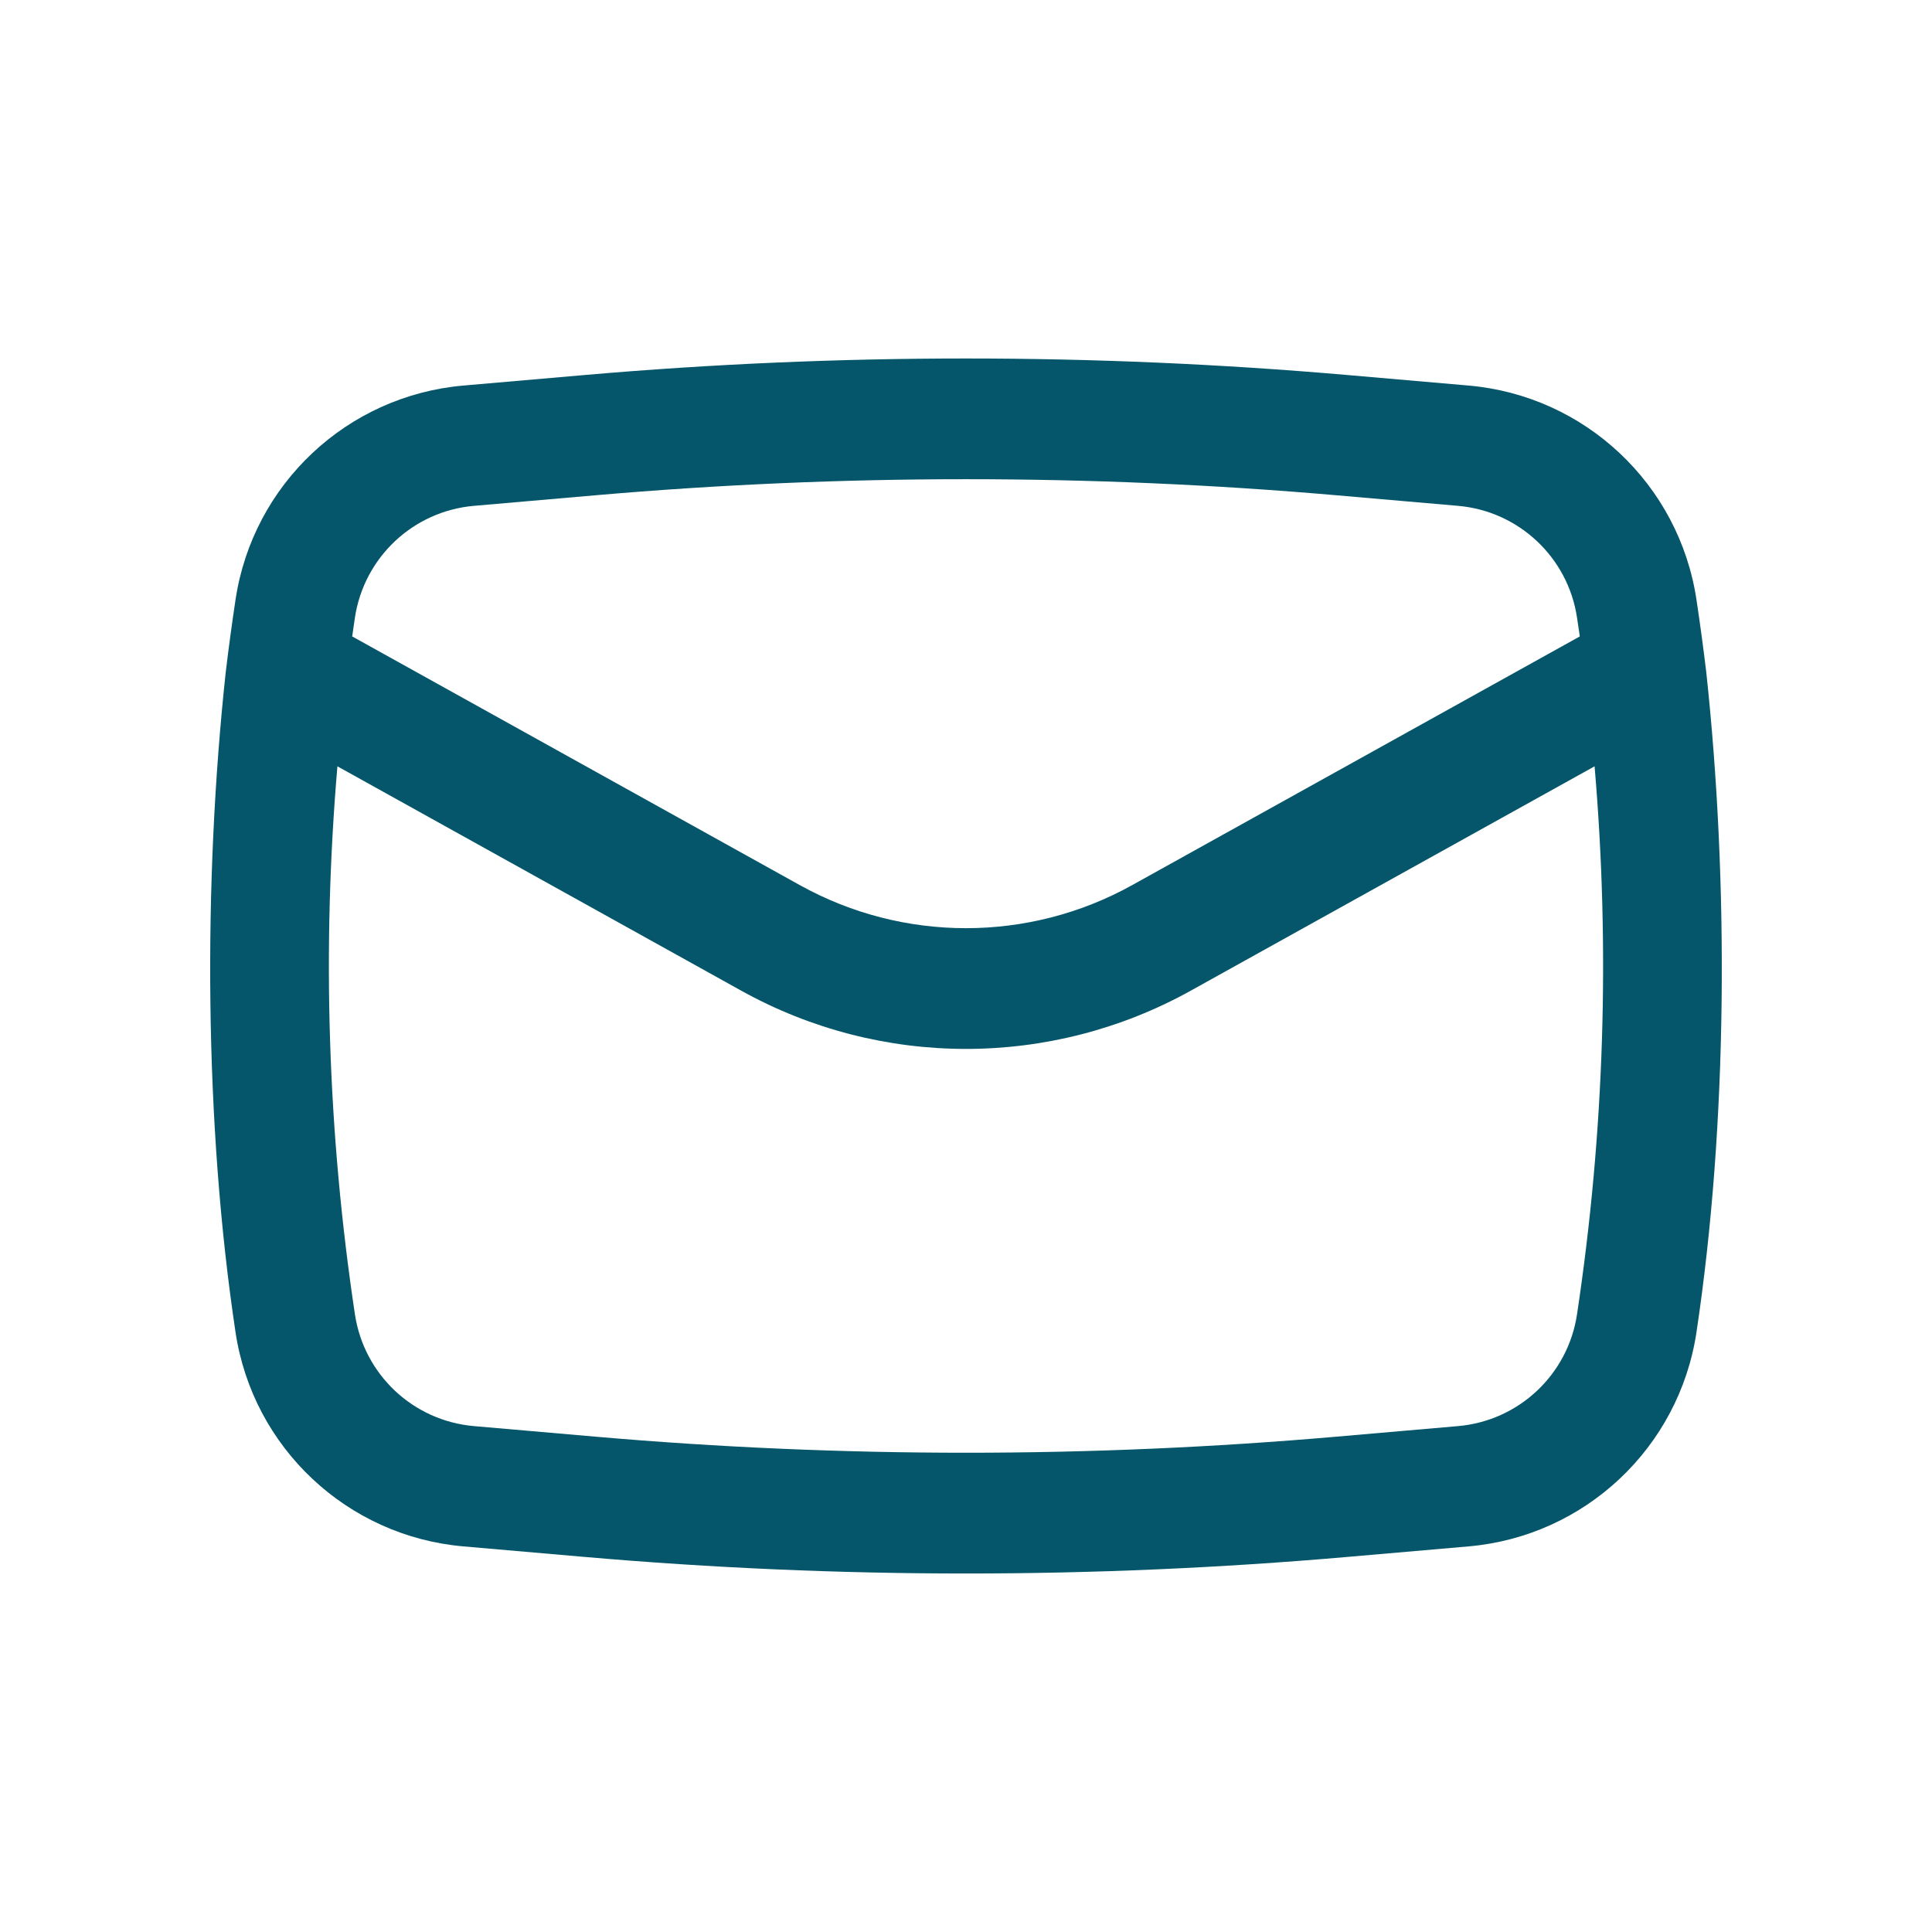 <svg width="34" height="34" viewBox="0 0 34 34" fill="none" xmlns="http://www.w3.org/2000/svg">
<path fill-rule="evenodd" clip-rule="evenodd" d="M3.972 11.834C3.575 15.521 3.593 19.774 4.145 23.446C4.45 25.478 6.109 27.036 8.156 27.214L10.296 27.4C14.757 27.788 19.243 27.788 23.704 27.4L25.844 27.214C27.891 27.036 29.549 25.478 29.855 23.446C30.407 19.774 30.425 15.521 30.028 11.834C29.977 11.406 29.919 10.979 29.855 10.553C29.549 8.521 27.891 6.963 25.844 6.785L23.704 6.599C19.243 6.212 14.757 6.212 10.296 6.599L8.156 6.785C6.109 6.963 4.45 8.521 4.145 10.553C4.081 10.979 4.023 11.406 3.972 11.834ZM10.479 8.716C14.818 8.339 19.181 8.339 23.52 8.716L25.66 8.902C26.728 8.995 27.594 9.809 27.753 10.869C27.77 10.979 27.786 11.09 27.802 11.2L19.924 15.577C18.105 16.587 15.894 16.587 14.076 15.577L6.198 11.2C6.213 11.09 6.23 10.979 6.246 10.869C6.406 9.809 7.271 8.995 8.34 8.902L10.479 8.716ZM28.062 13.486C28.337 16.699 28.234 19.936 27.753 23.13C27.594 24.191 26.728 25.004 25.66 25.097L23.52 25.283C19.181 25.66 14.818 25.66 10.479 25.283L8.34 25.097C7.271 25.004 6.406 24.191 6.246 23.13C5.766 19.936 5.663 16.699 5.938 13.486L13.044 17.434C15.504 18.801 18.495 18.801 20.956 17.434L28.062 13.486Z" fill="#05566A"/>
</svg>

